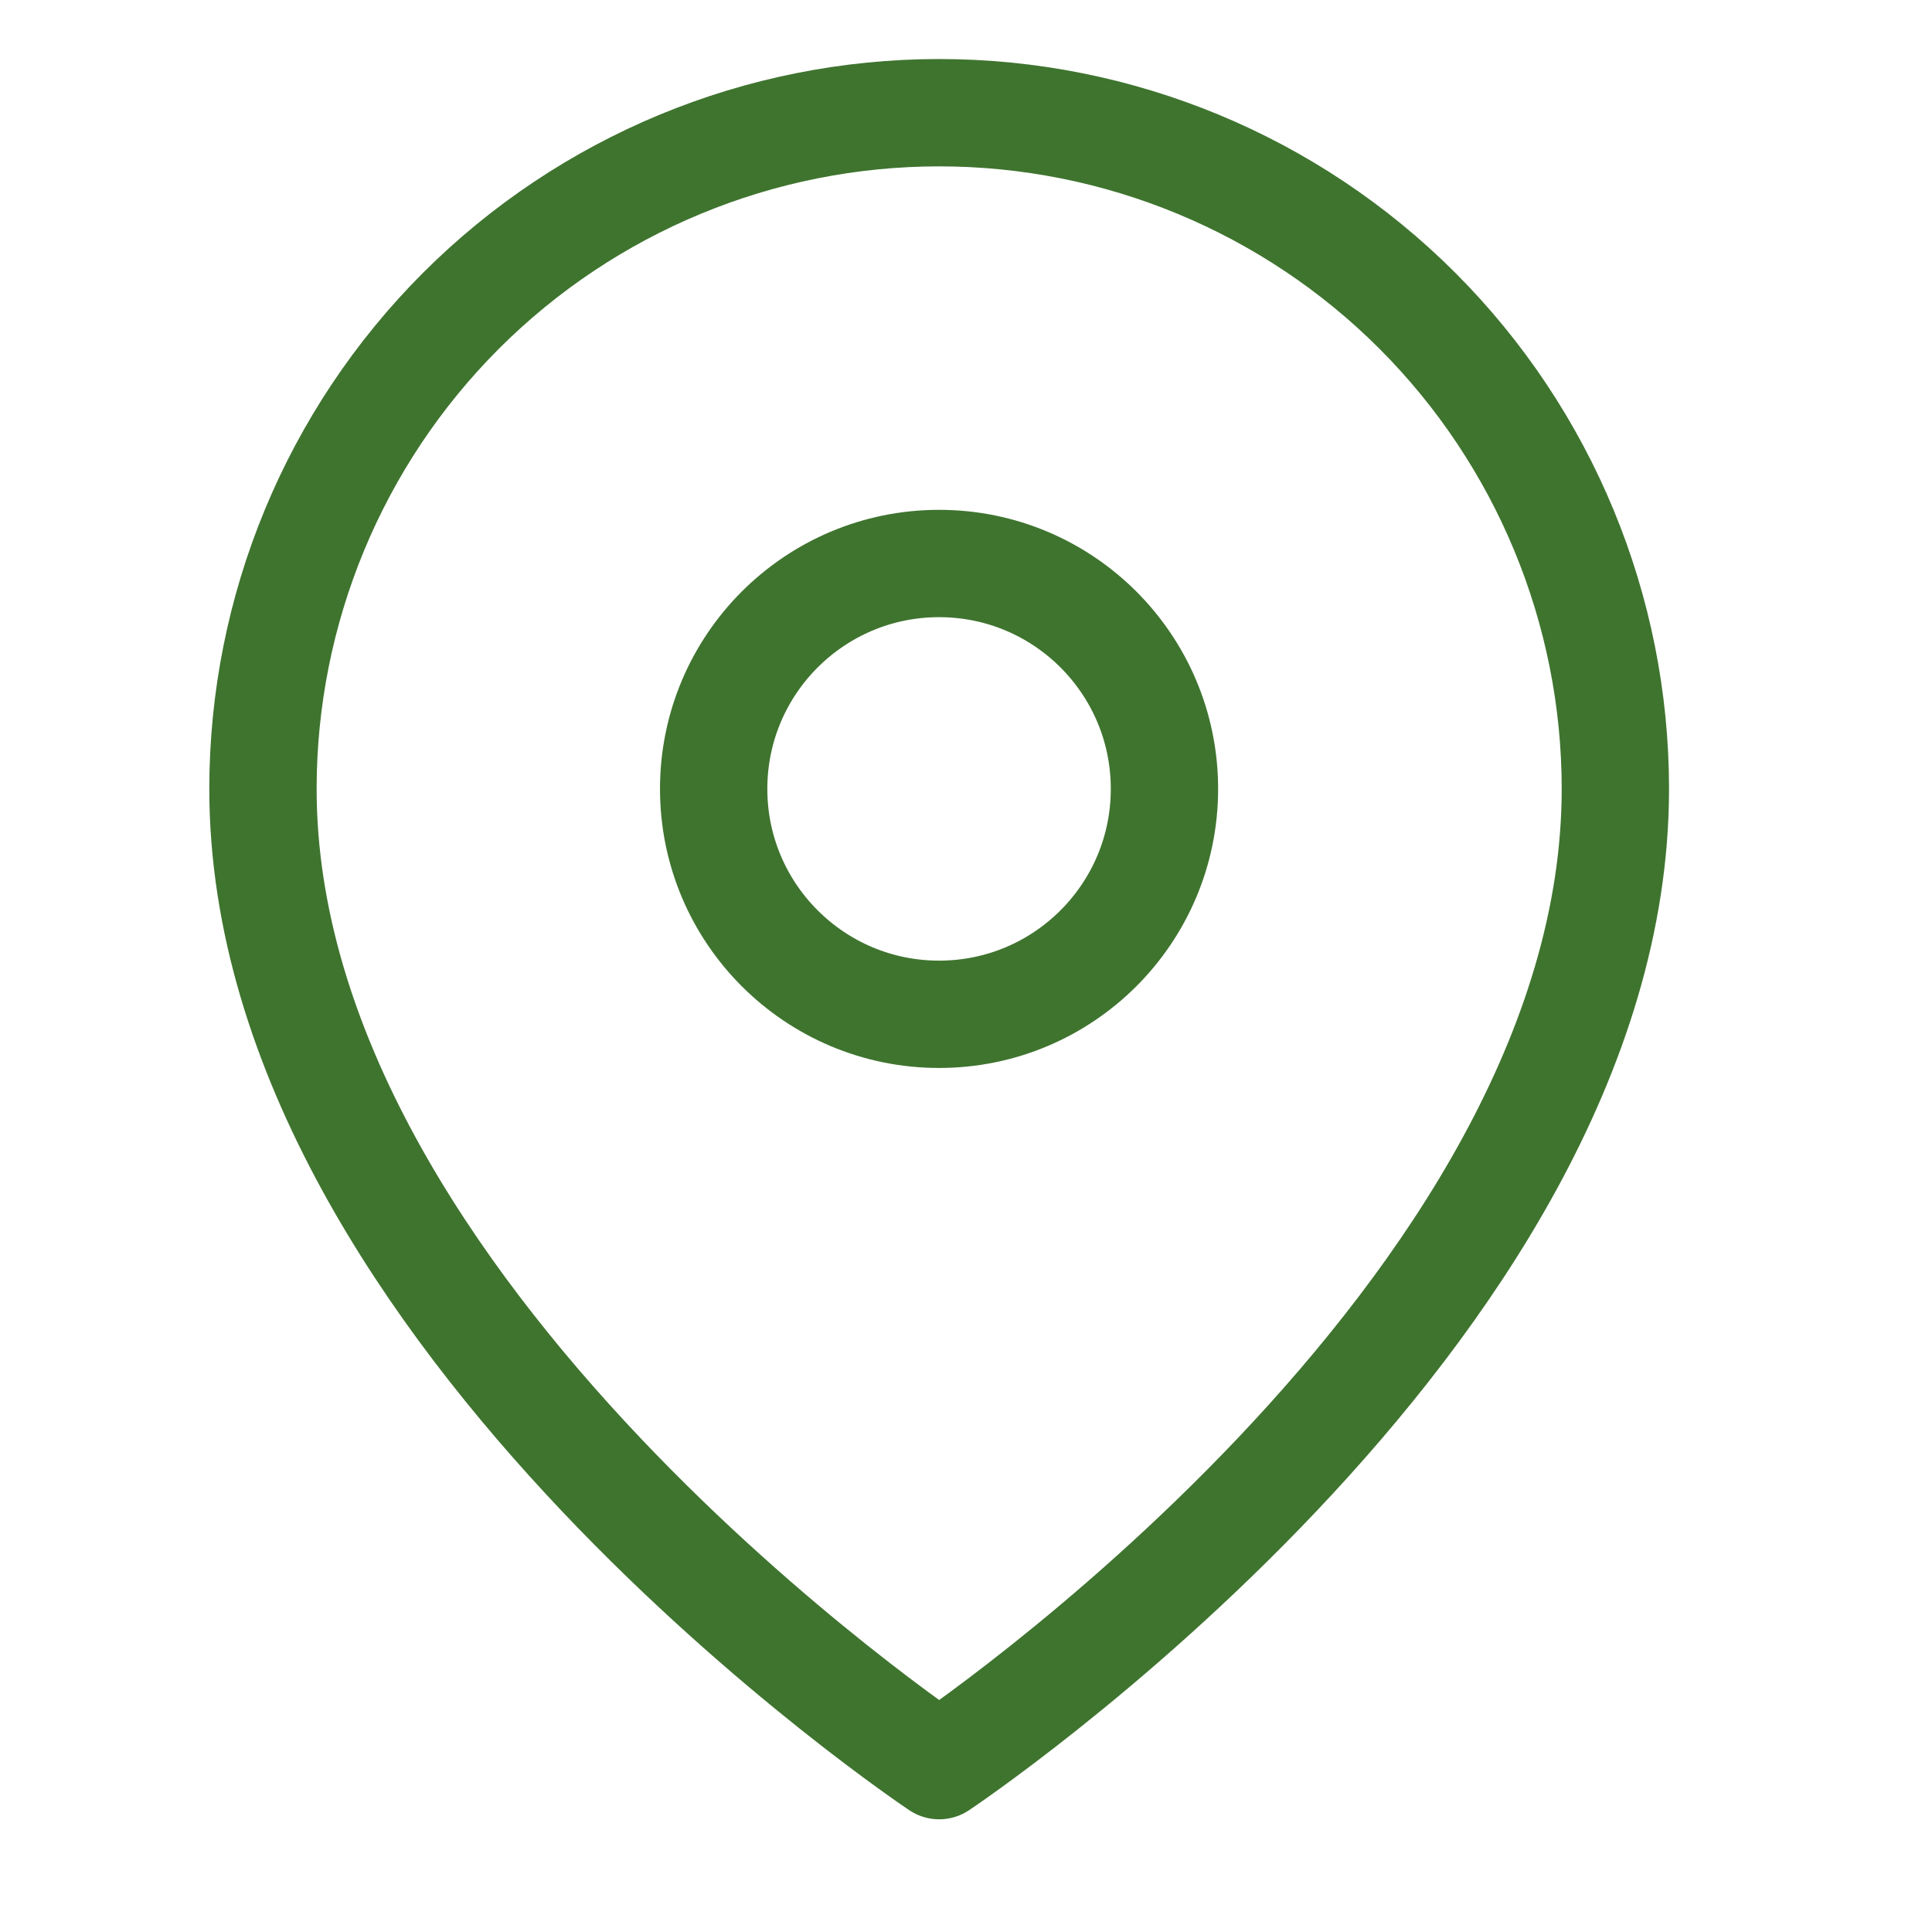 <svg width="18" height="18" viewBox="0 0 18 18" fill="none" xmlns="http://www.w3.org/2000/svg">
<g clip-path="url(#clip0_1494_175)">
<path d="M15.05 7.35C15.05 12.25 8.75 16.45 8.75 16.45C8.75 16.45 2.45 12.25 2.45 7.35C2.45 5.679 3.114 4.077 4.295 2.895C5.477 1.714 7.079 1.05 8.75 1.05C10.421 1.05 12.024 1.714 13.205 2.895C14.386 4.077 15.05 5.679 15.05 7.35Z" stroke="#3F742F" stroke-linecap="round" stroke-linejoin="round"/>
<path d="M8.749 9.45C9.909 9.45 10.849 8.51 10.849 7.35C10.849 6.19 9.909 5.25 8.749 5.25C7.59 5.25 6.649 6.19 6.649 7.35C6.649 8.51 7.59 9.45 8.749 9.45Z" stroke="#3F742F" stroke-linecap="round" stroke-linejoin="round"/>
</g>
<defs>
<clipPath id="clip0_1494_175">
<rect width="16.8" height="16.8" fill="white" transform="translate(0.351 0.35)"/>
</clipPath>
</defs>
</svg>

